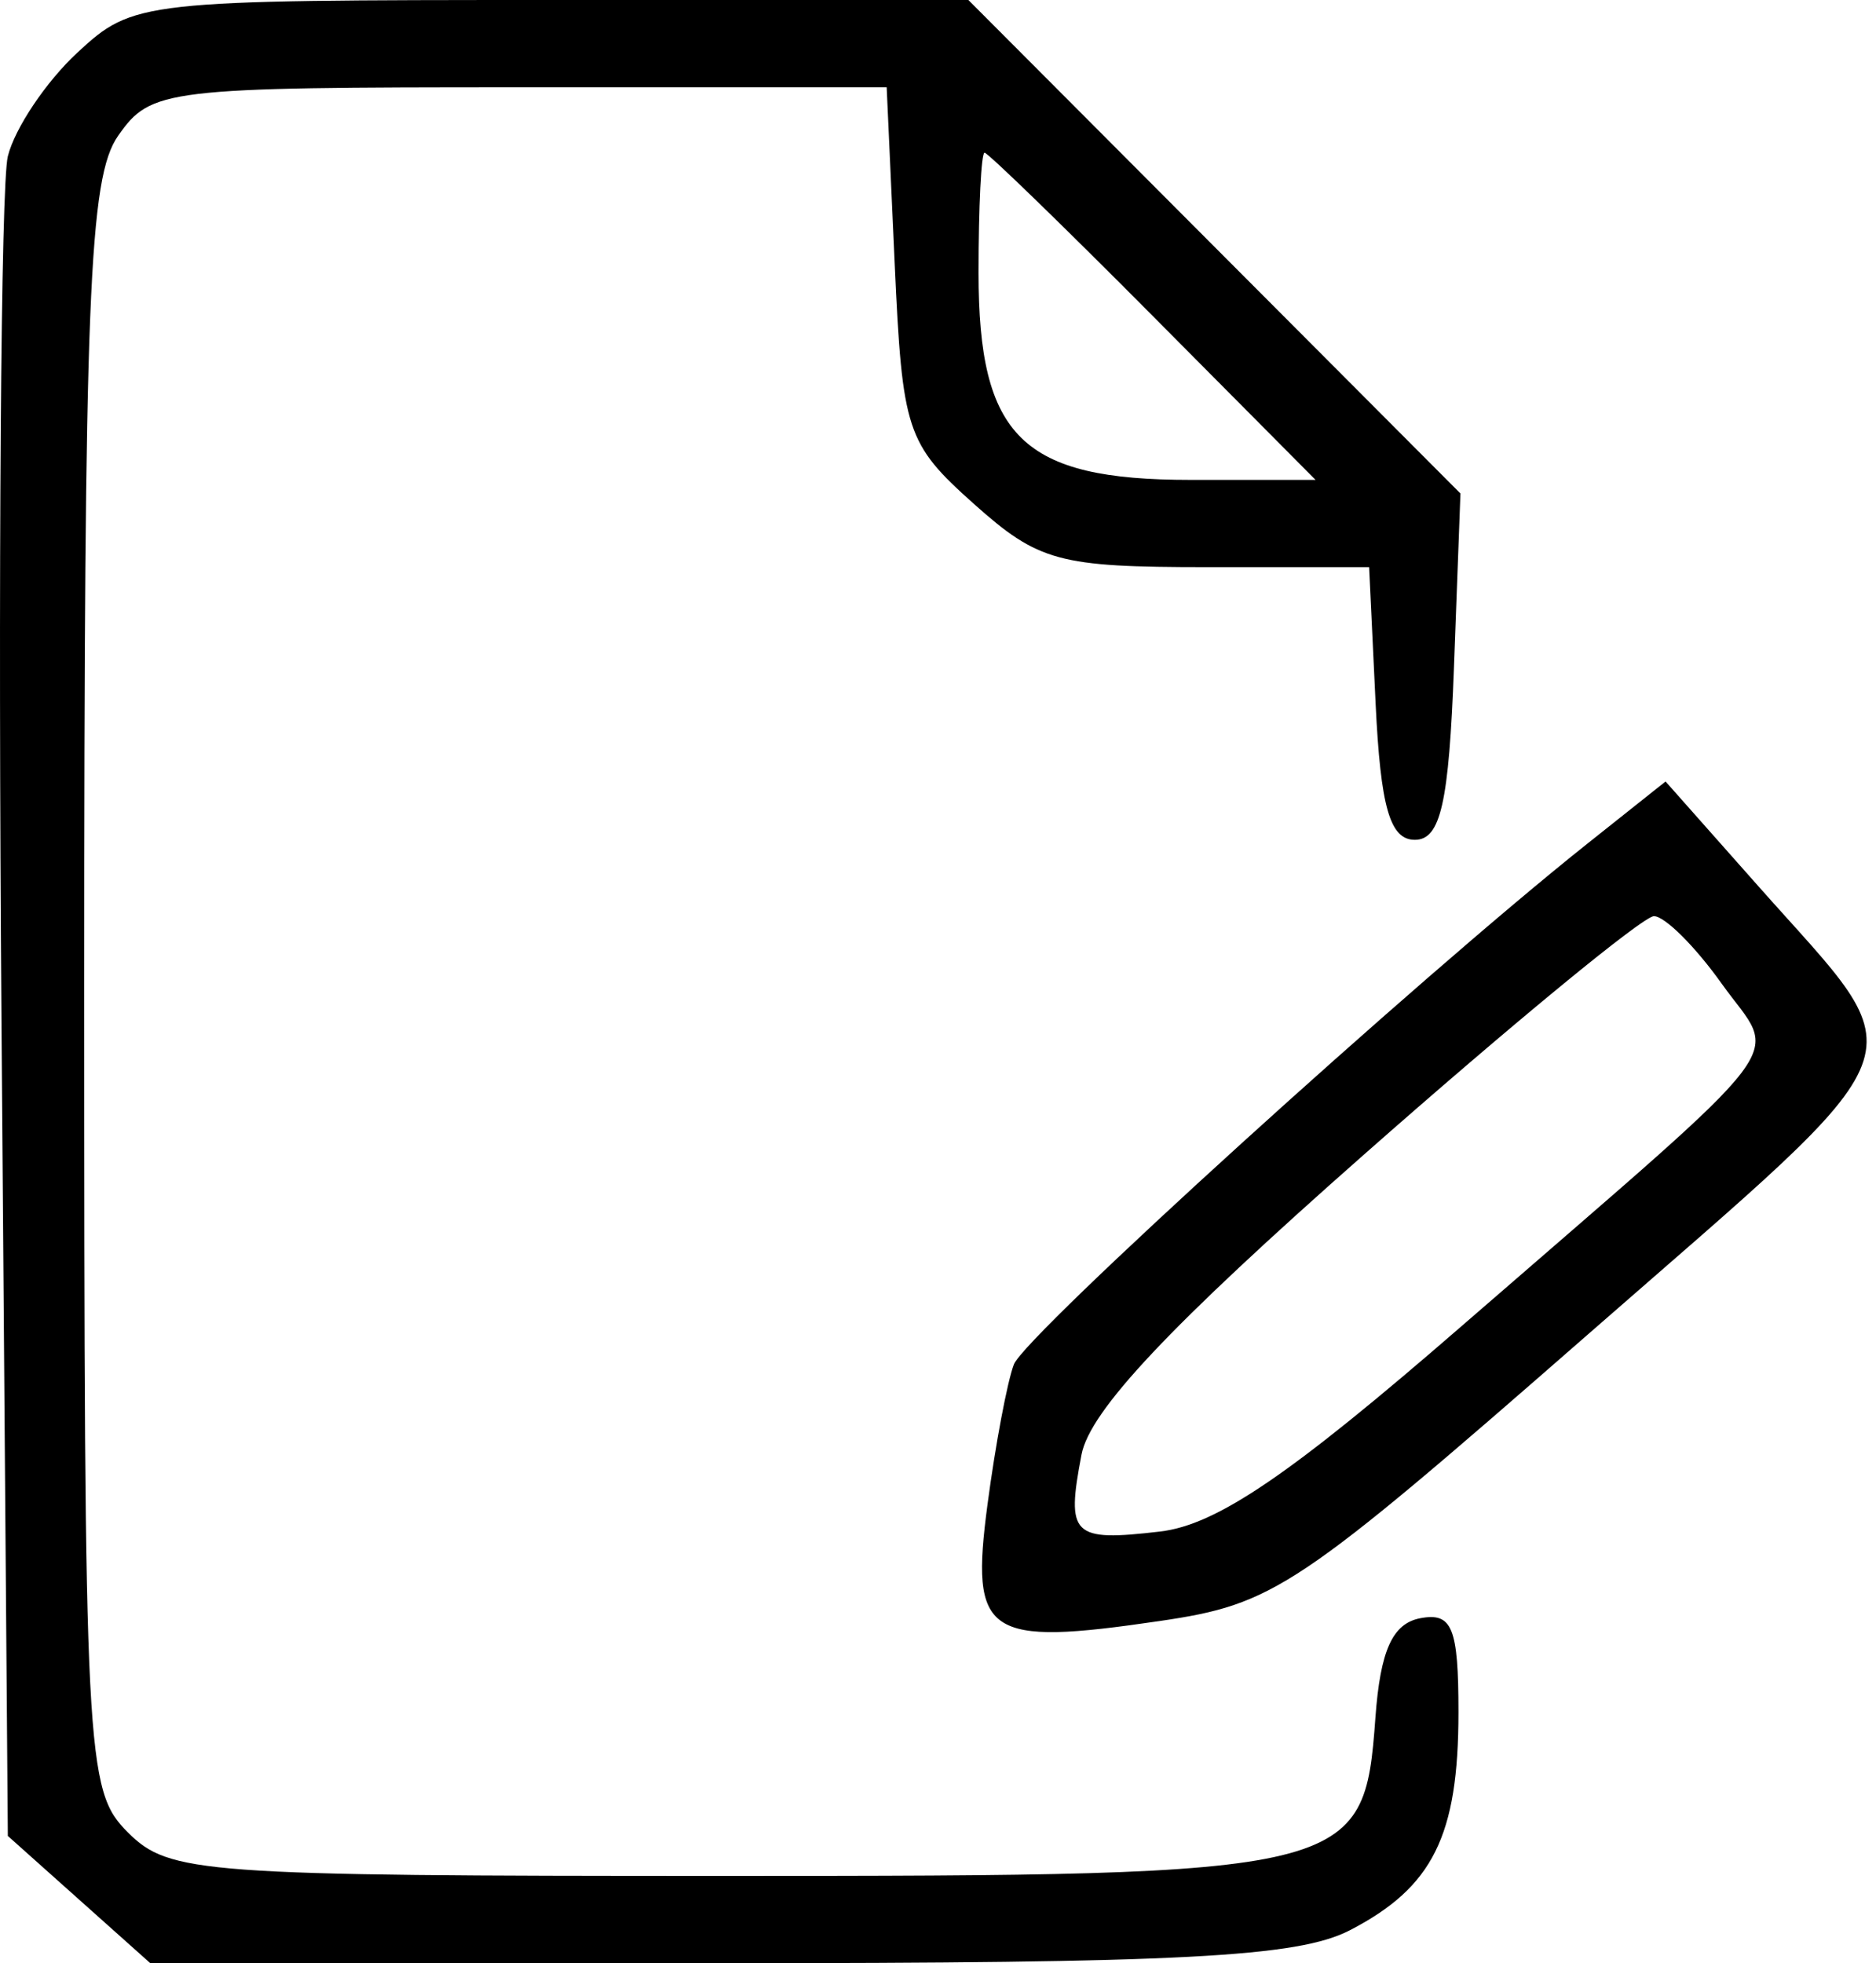 <svg width="86" height="90" viewBox="0 0 86 90" fill="inherit" xmlns="http://www.w3.org/2000/svg">
<path fill-rule="evenodd" clip-rule="evenodd" d="M3.545 2.415C2.112 3.743 0.678 5.88 0.359 7.165C0.039 8.449 -0.091 26.3 0.068 46.833L0.359 84.166L3.625 87.083L6.891 90H32.924C54.189 90 59.493 89.723 61.879 88.49C65.685 86.521 66.859 84.165 66.859 78.492C66.859 74.614 66.572 73.908 65.109 74.185C63.834 74.427 63.276 75.664 63.052 78.742C62.533 85.895 62.099 86 33.136 86C9.192 86 7.754 85.895 5.859 84C3.932 82.073 3.859 80.667 3.859 45.223C3.859 13.554 4.075 8.136 5.416 6.223C6.92 4.075 7.544 4 23.81 4H40.647L41.015 12.092C41.363 19.76 41.553 20.337 44.636 23.092C47.611 25.75 48.53 26 55.327 26H62.764L63.061 32.25C63.288 37.007 63.717 38.5 64.859 38.5C66.042 38.5 66.422 36.82 66.654 30.561L66.95 22.622L55.671 11.311L44.392 0H25.271C6.442 0 6.111 0.037 3.545 2.415ZM52.859 14.5L60.309 22H54.584C46.861 22 44.859 20.044 44.859 12.5C44.859 9.475 44.983 7 45.134 7C45.285 7 48.762 10.375 52.859 14.5ZM72.785 38.663C65.026 44.832 46.994 61.205 46.478 62.55C46.177 63.334 45.633 66.223 45.269 68.971C44.47 74.994 45.194 75.484 53.163 74.313C58.41 73.542 59.425 72.863 72.779 61.187C88.51 47.433 87.945 48.909 80.639 40.663L76.353 35.826L72.785 38.663ZM78.923 45.09C81.515 48.729 82.712 47.152 66.99 60.805C59.148 67.614 55.781 69.907 53.179 70.211C49.148 70.681 48.867 70.407 49.579 66.684C49.964 64.669 53.61 60.796 62.517 52.939C69.337 46.923 75.324 42 75.82 42C76.317 42 77.713 43.391 78.923 45.09Z" fill="inherit"/>
</svg>
